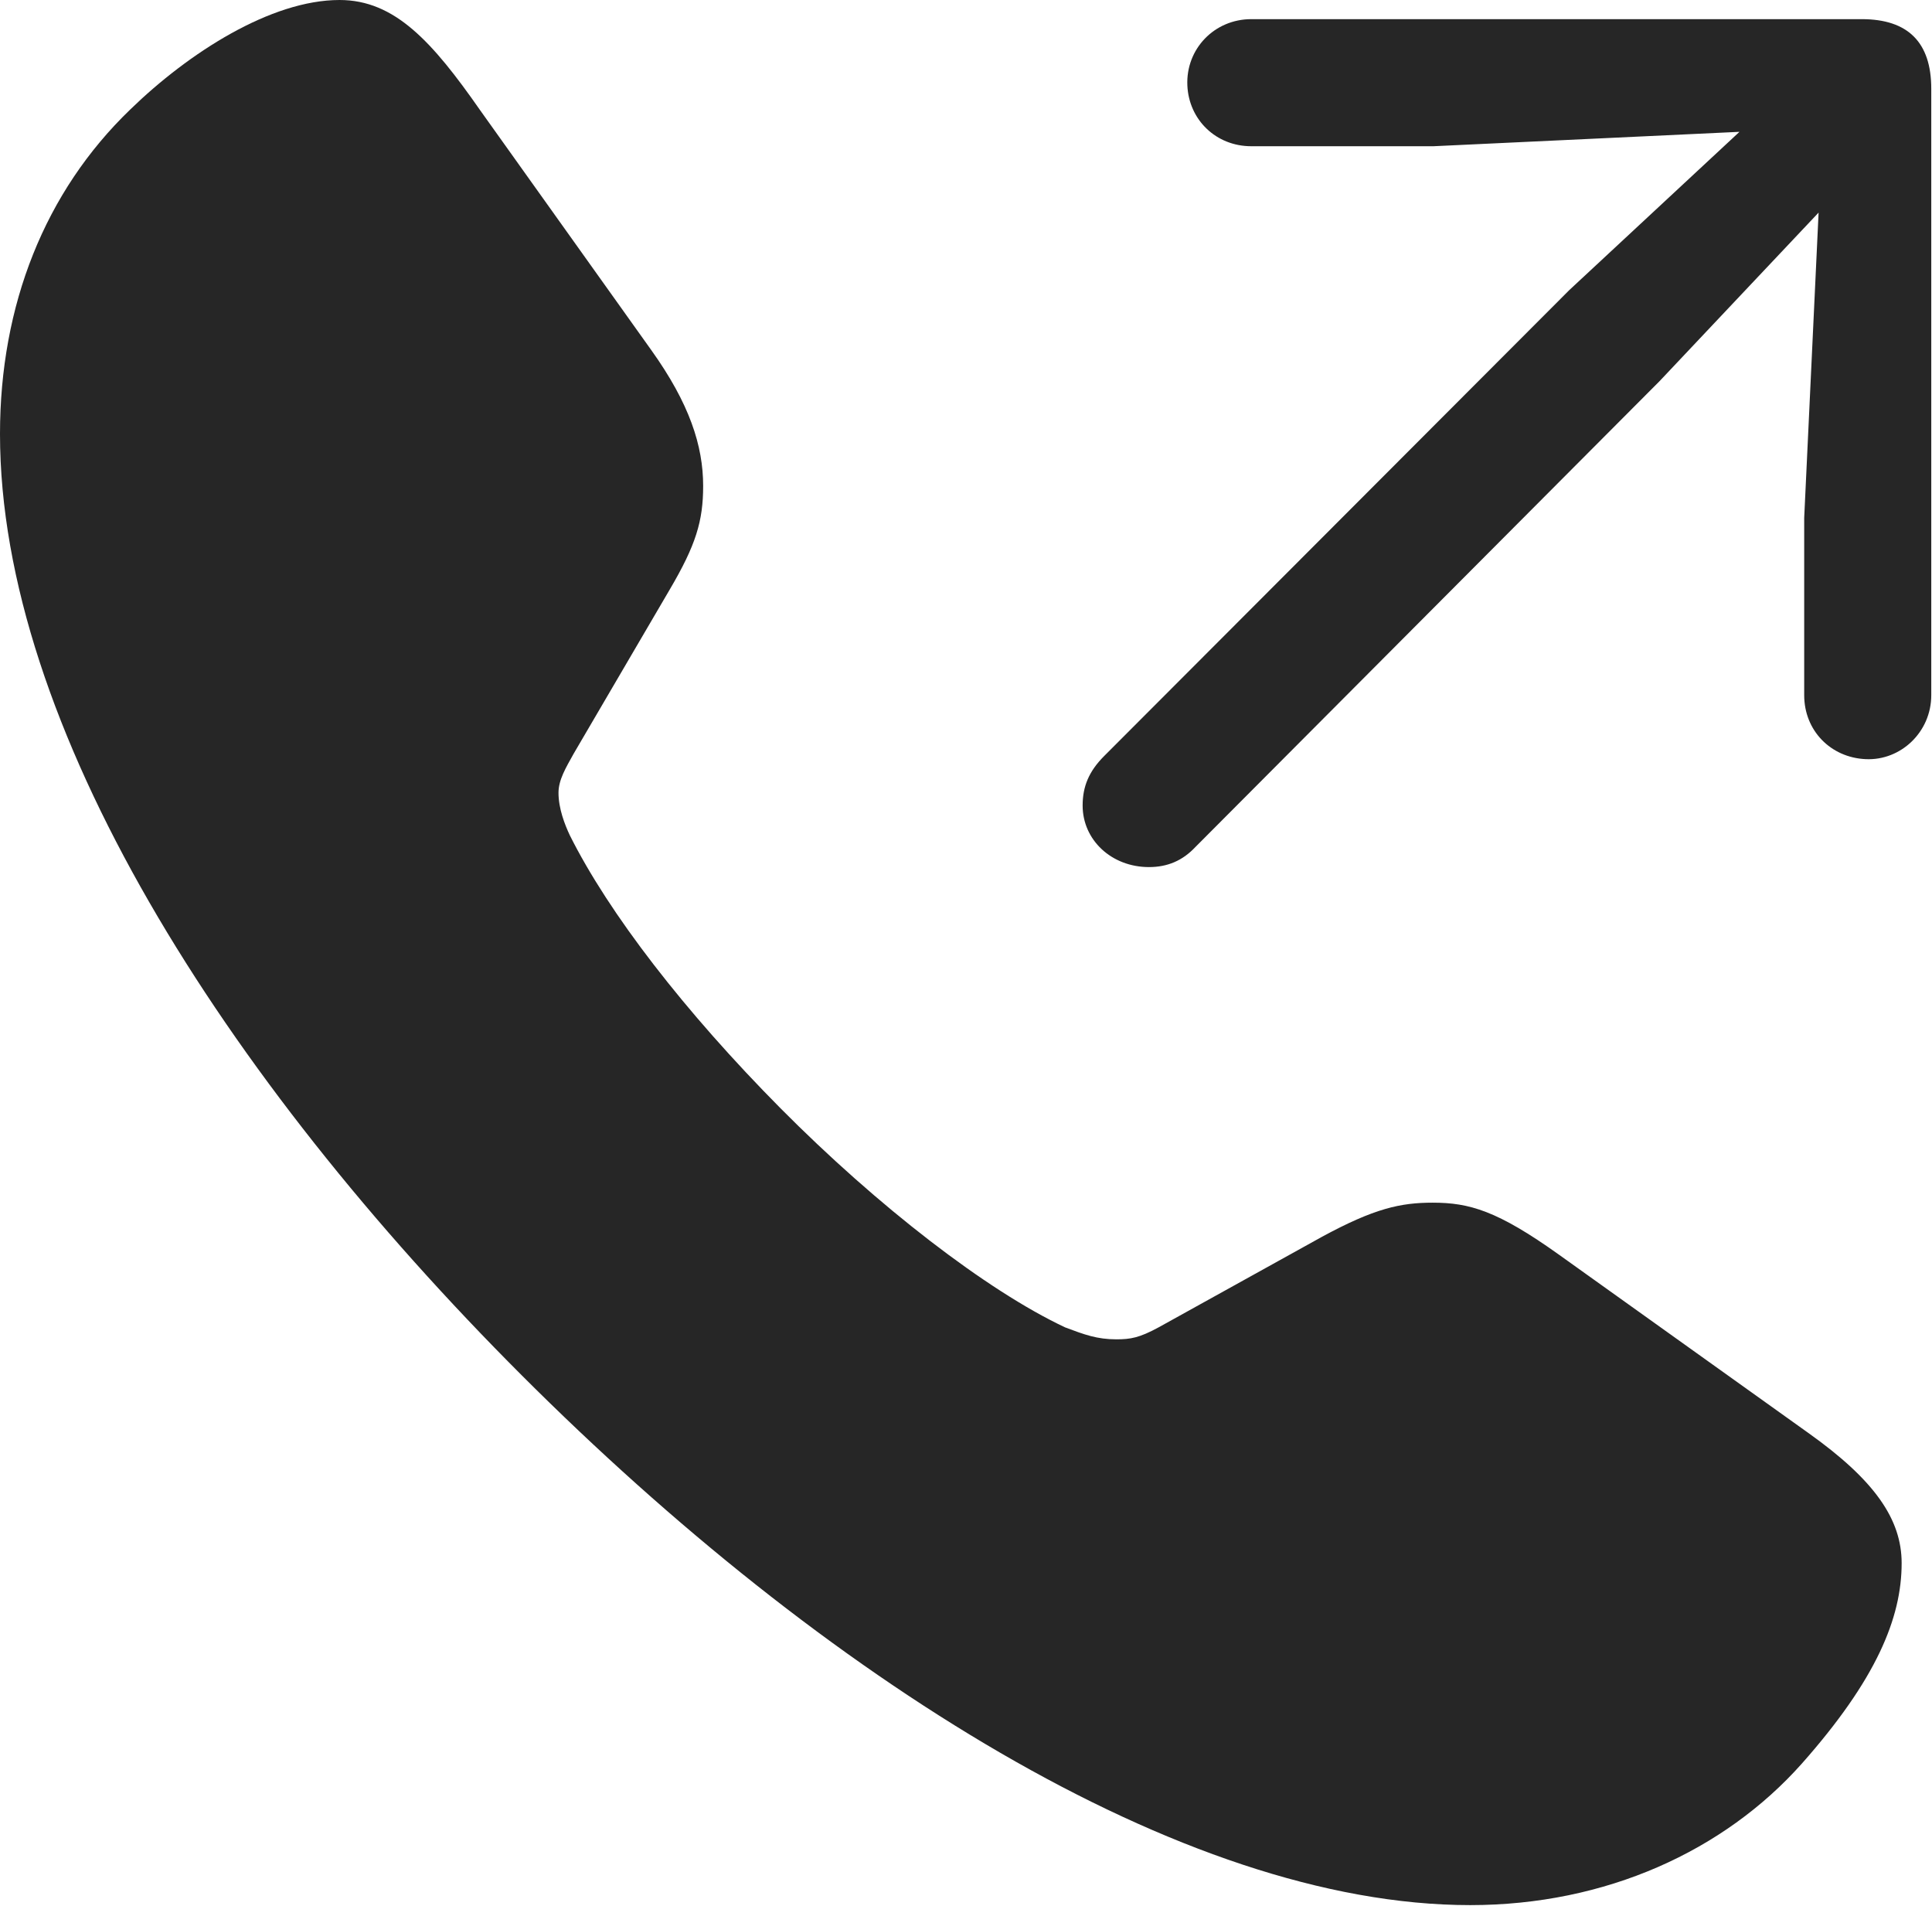 <?xml version="1.0" encoding="UTF-8"?>
<!--Generator: Apple Native CoreSVG 326-->
<!DOCTYPE svg
PUBLIC "-//W3C//DTD SVG 1.1//EN"
       "http://www.w3.org/Graphics/SVG/1.1/DTD/svg11.dtd">
<svg version="1.1" xmlns="http://www.w3.org/2000/svg" xmlns:xlink="http://www.w3.org/1999/xlink" viewBox="0 0 23.613 23.291">
 <g>
  <rect height="23.291" opacity="0" width="23.613" x="0" y="0"/>
  <path d="M6.377 16.807C10.049 20.479 14.443 23.281 17.969 23.281C19.629 23.281 21.074 22.617 22.021 21.553C22.93 20.527 23.242 19.775 23.242 19.102C23.242 18.564 22.91 18.086 22.1 17.51L19.053 15.332C18.301 14.795 17.959 14.697 17.51 14.697C17.119 14.697 16.797 14.766 16.152 15.117L14.16 16.221C13.926 16.348 13.818 16.367 13.643 16.367C13.408 16.367 13.252 16.309 13.018 16.221C12.06 15.771 10.723 14.736 9.541 13.545C8.369 12.363 7.441 11.162 6.963 10.205C6.904 10.078 6.826 9.883 6.826 9.688C6.826 9.531 6.914 9.385 7.012 9.209L8.184 7.207C8.506 6.66 8.594 6.367 8.594 5.938C8.594 5.449 8.428 4.932 7.959 4.277L5.869 1.348C5.283 0.508 4.824 0 4.15 0C3.311 0 2.305 0.645 1.592 1.338C0.547 2.344 0 3.73 0 5.303C0 8.857 2.734 13.164 6.377 16.807Z" fill="black" fill-opacity="0.85"/>
  <path d="M14.043 10.596C14.268 10.596 14.453 10.518 14.609 10.352L20.283 4.658L22.227 2.598L22.051 6.328L22.051 8.496C22.051 8.926 22.373 9.258 22.803 9.277C23.232 9.297 23.604 8.945 23.604 8.496L23.604 1.084C23.604 0.518 23.32 0.234 22.754 0.234L15.293 0.234C14.844 0.234 14.492 0.596 14.512 1.045C14.531 1.465 14.863 1.787 15.293 1.787L17.52 1.787L21.26 1.611L19.18 3.545L13.496 9.238C13.31 9.424 13.232 9.609 13.232 9.844C13.232 10.264 13.584 10.596 14.043 10.596Z" fill="black" fill-opacity="0.85"/>
 </g>
</svg>
